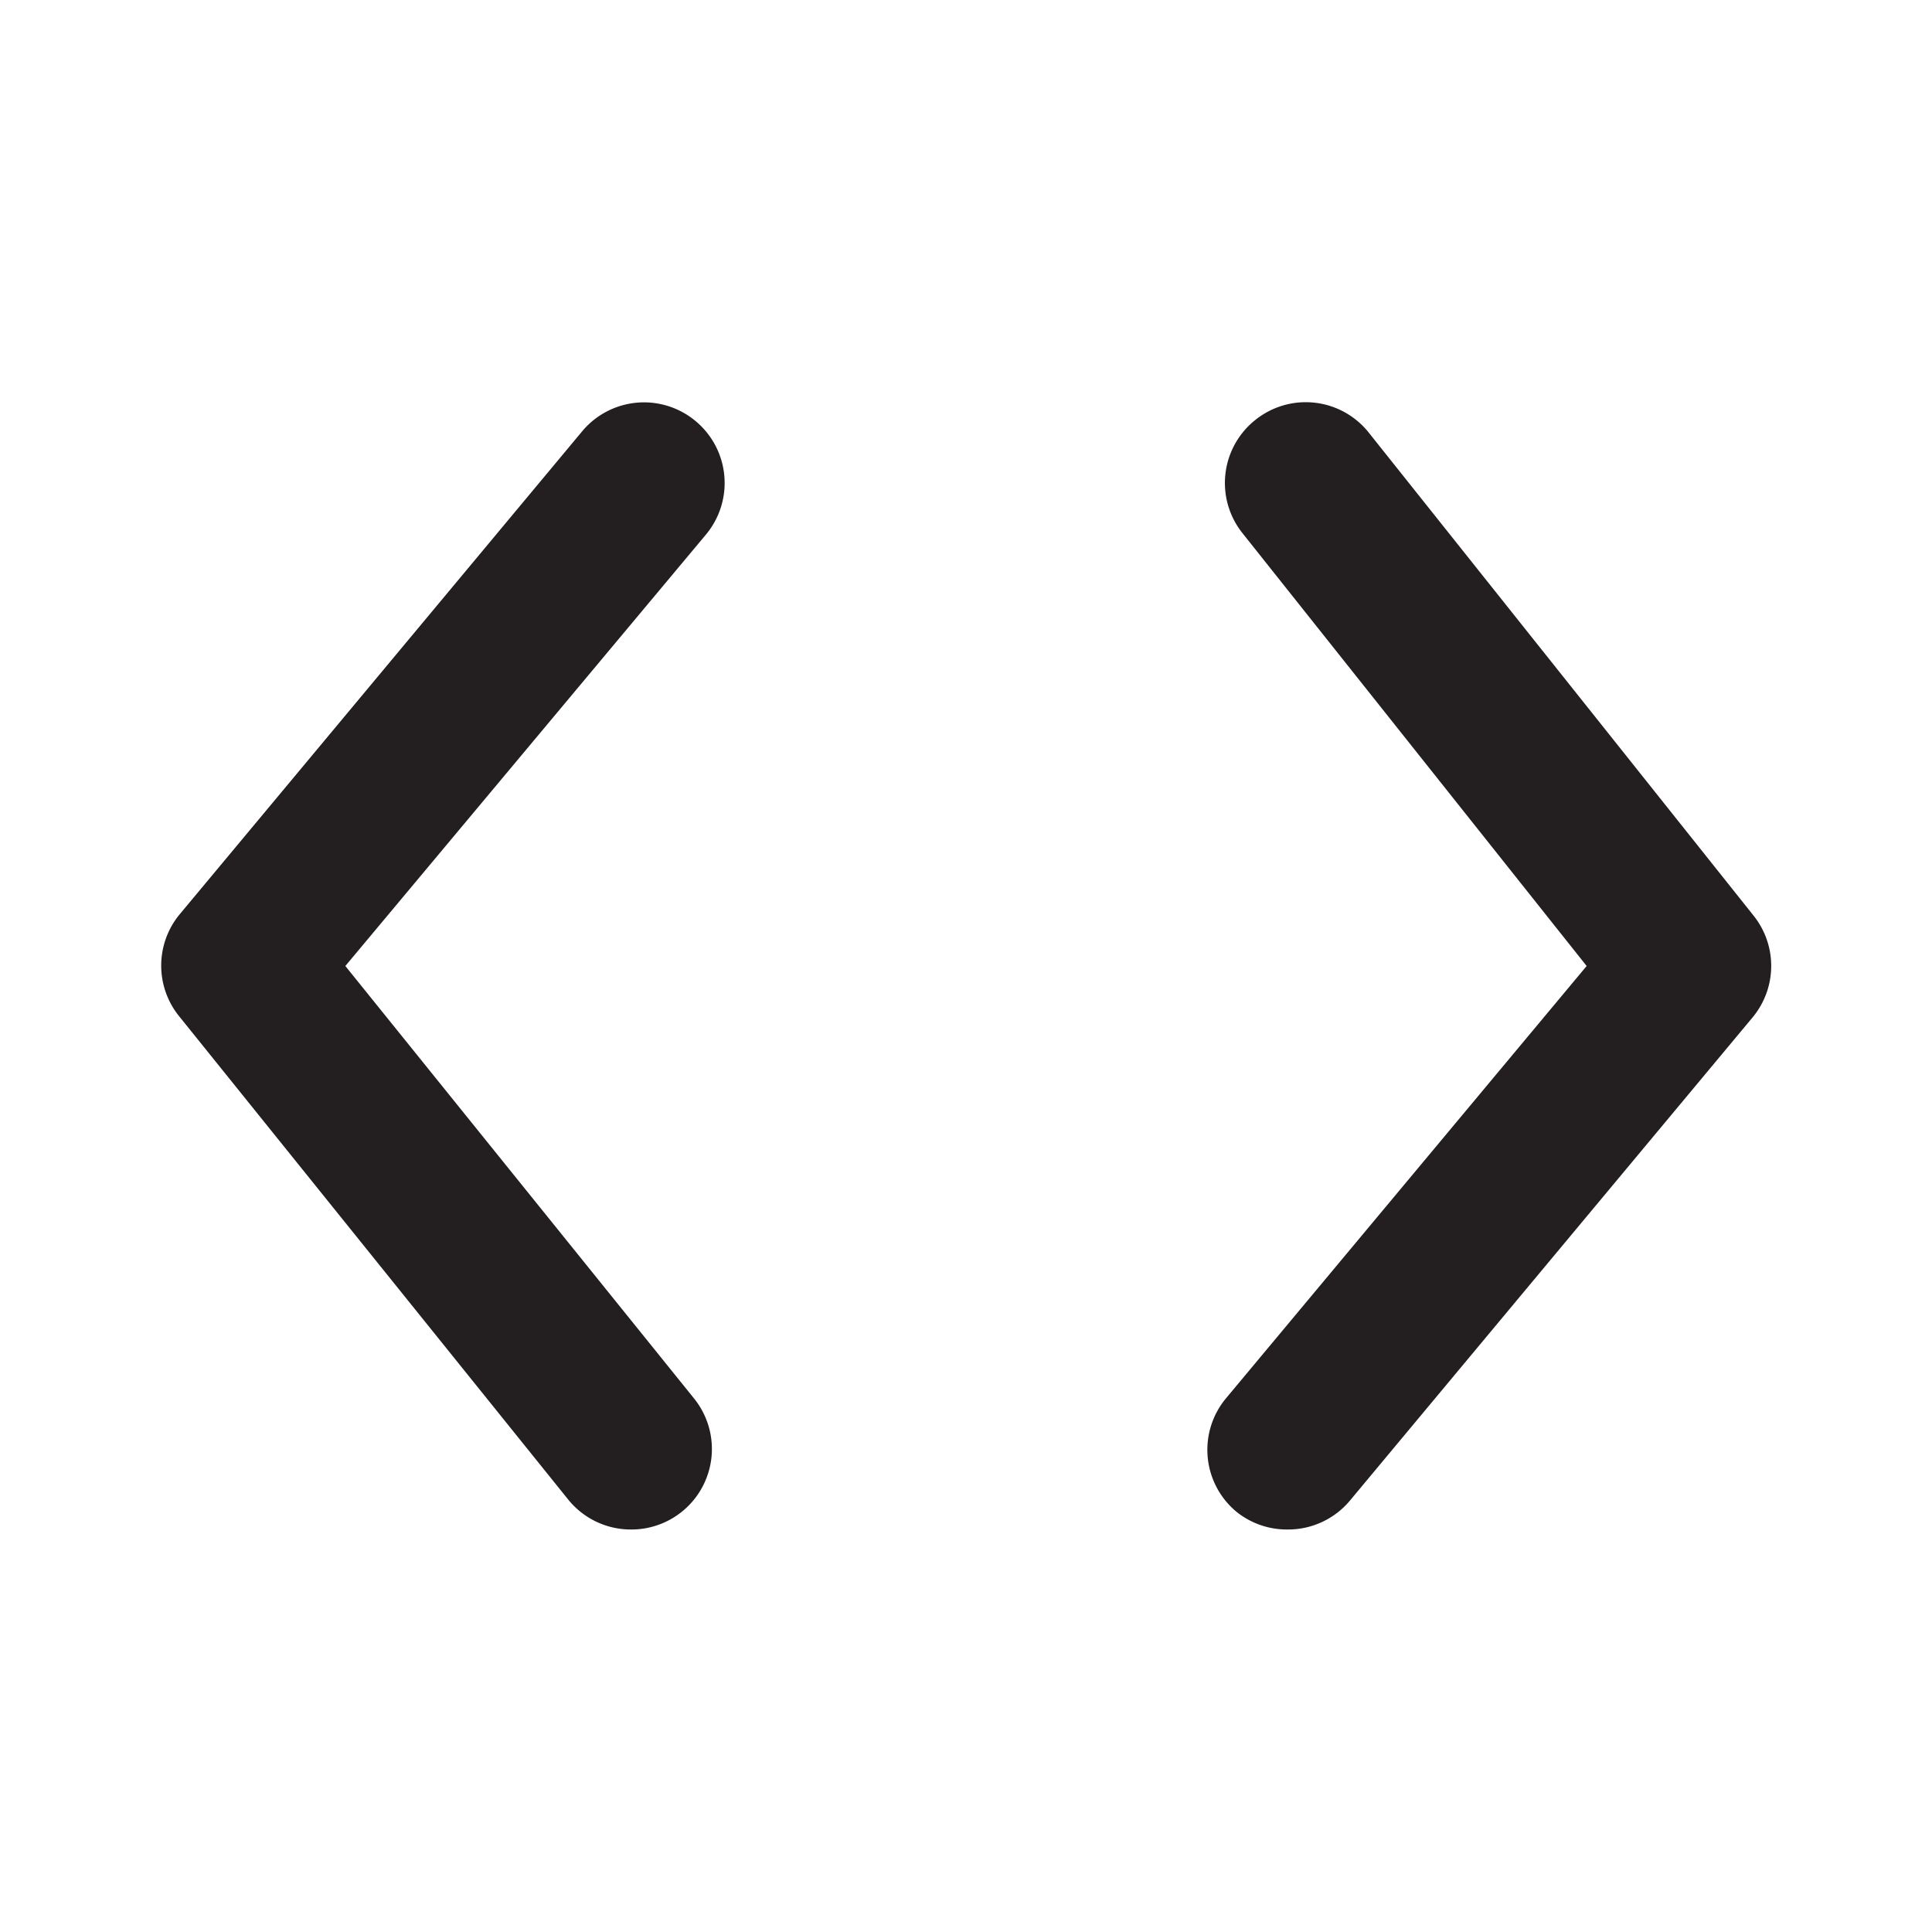 <svg class="svg-icon" style="width: 1em; height: 1em;vertical-align: middle;fill: currentColor;overflow: hidden;" viewBox="0 0 1024 1024" version="1.1" xmlns="http://www.w3.org/2000/svg"><path d="M368.64 223.147a42.667 42.667 0 0 0-60.16 5.547l-213.333 256a42.667 42.667 0 0 0 0 54.187l206.08 256a42.667 42.667 0 0 0 33.28 15.787 42.667 42.667 0 0 0 33.28-69.547L183.04 512l191.147-228.693a42.667 42.667 0 0 0-5.547-60.16zM929.28 485.12l-203.947-256a42.667 42.667 0 0 0-60.16-6.4 42.667 42.667 0 0 0-6.4 60.16L840.96 512l-191.147 229.12a42.667 42.667 0 0 0 5.547 60.16A42.667 42.667 0 0 0 682.667 810.667a42.667 42.667 0 0 0 32.853-15.36l213.333-256a42.667 42.667 0 0 0 0.427-54.187z" fill="#231F20" /></svg>